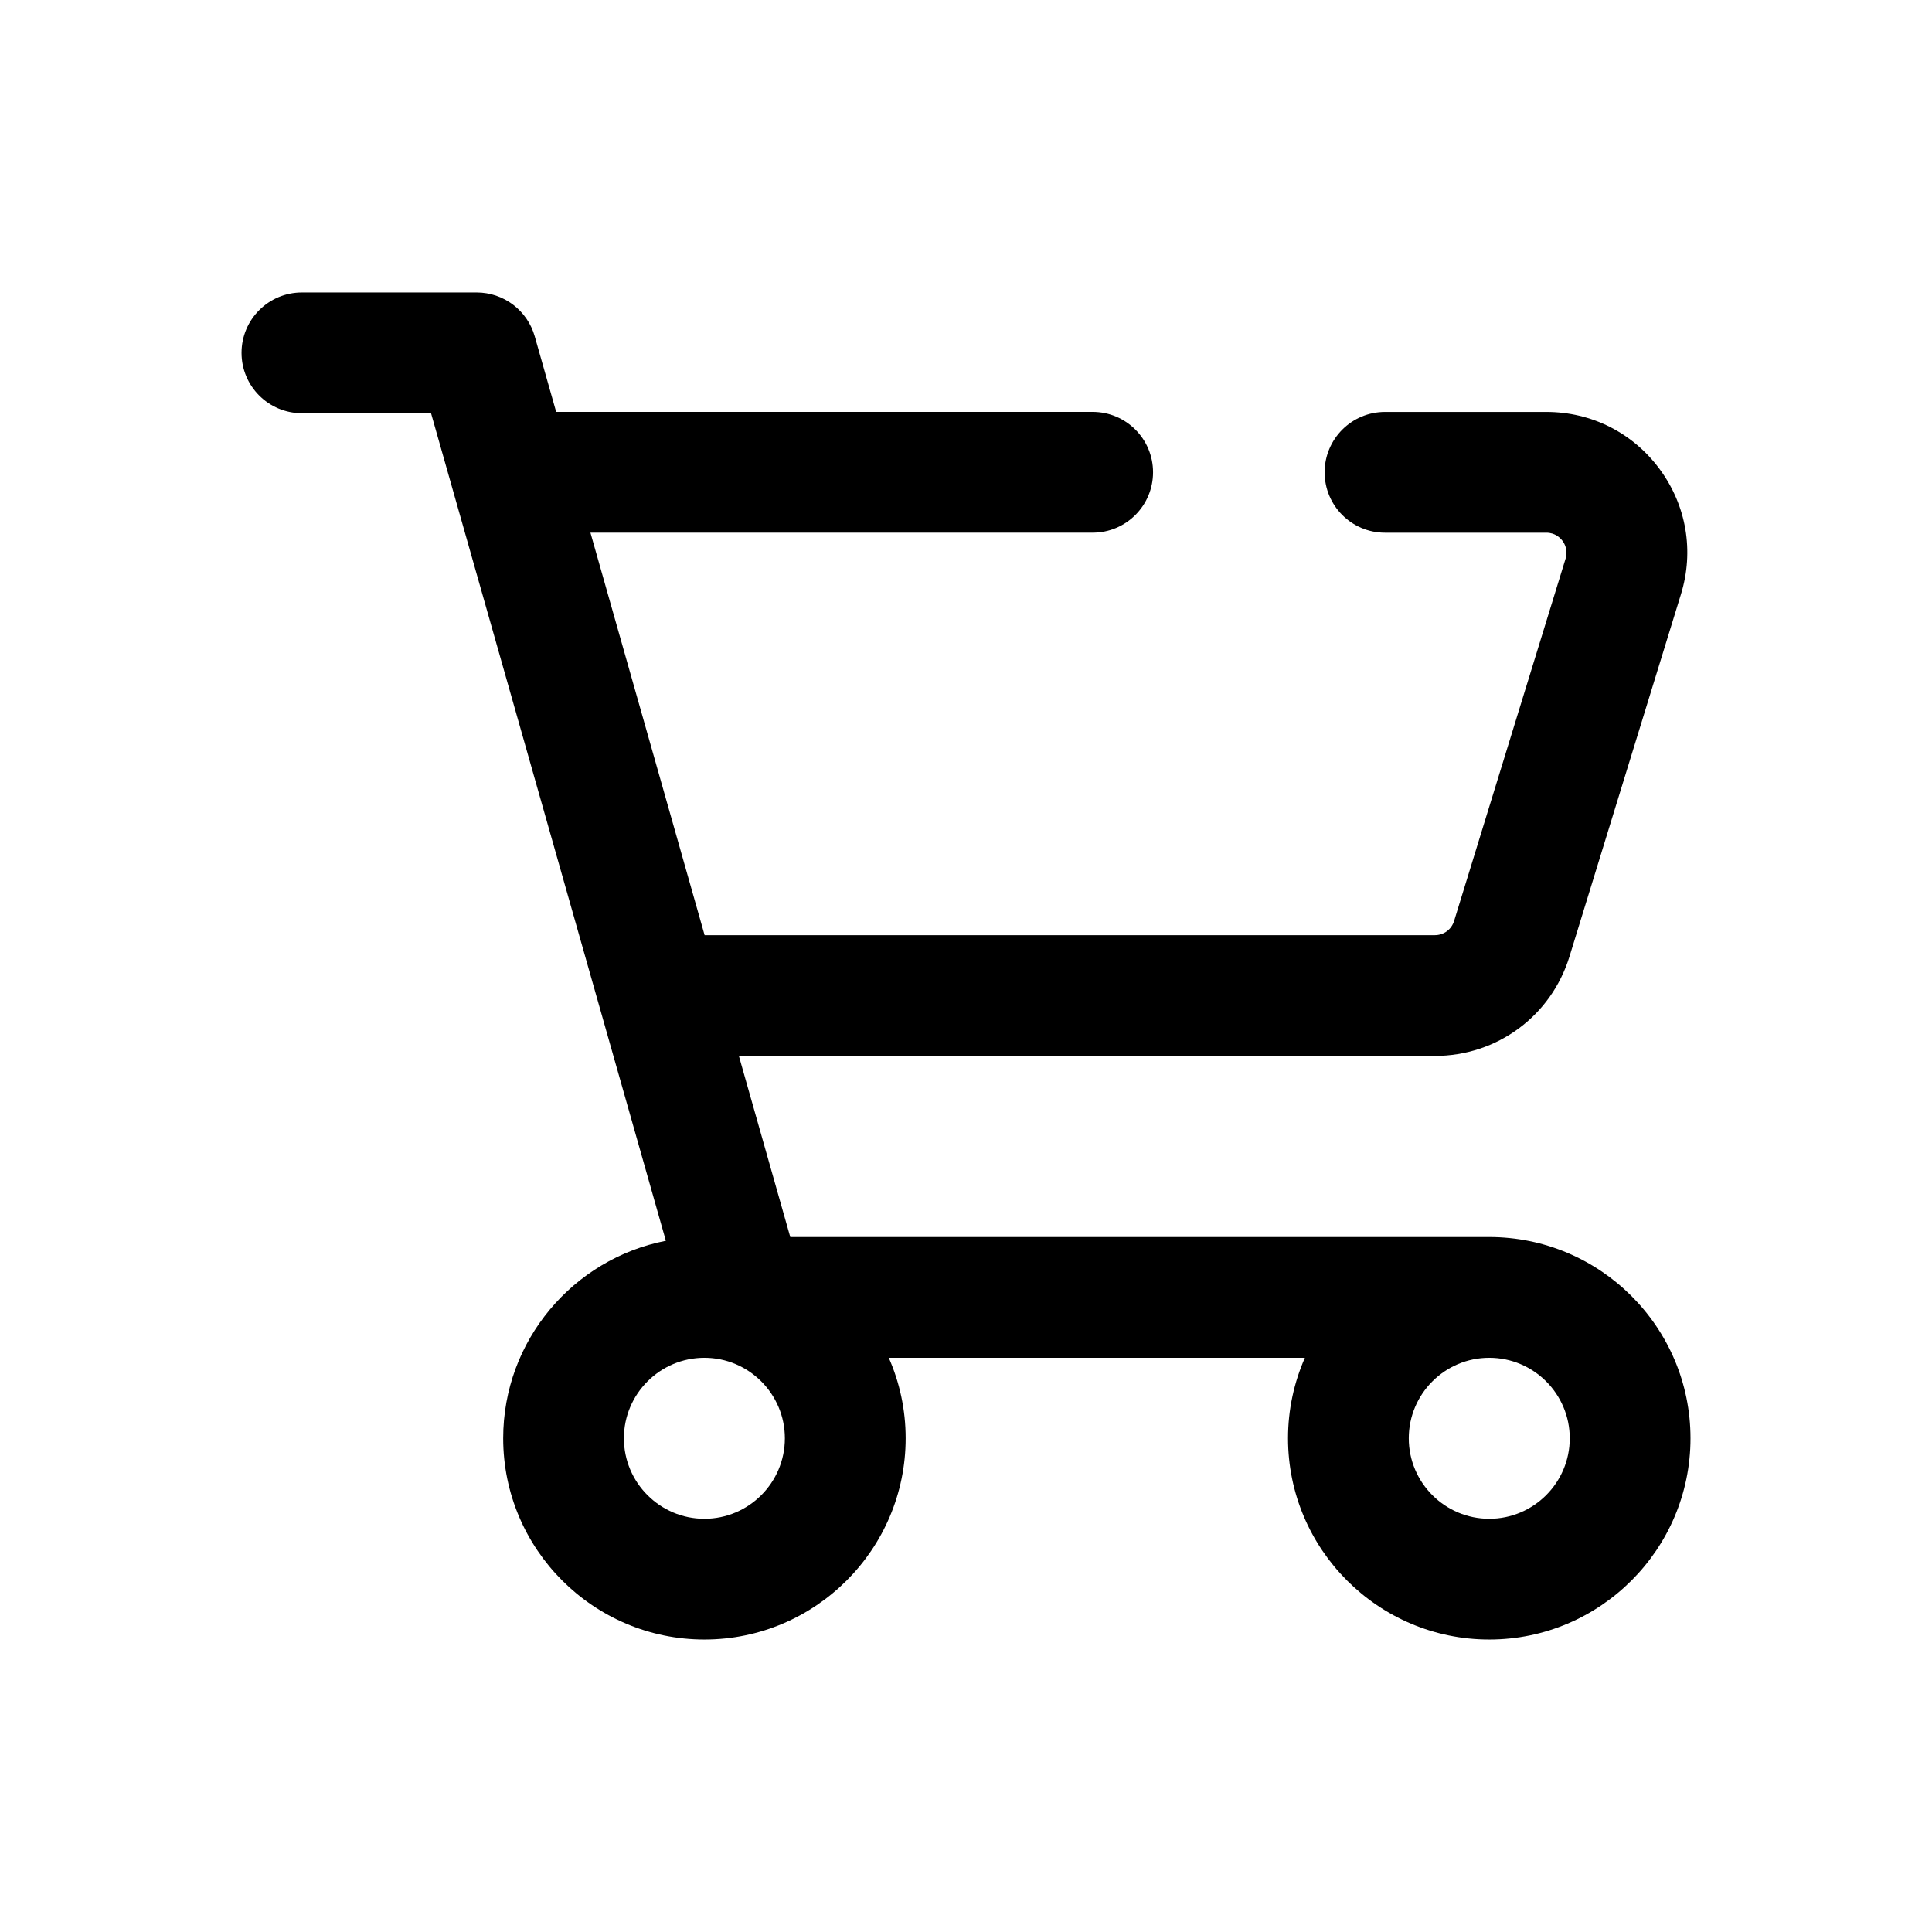<?xml version="1.0" encoding="UTF-8"?>
<svg id="Trolley" xmlns="http://www.w3.org/2000/svg" version="1.1" viewBox="0 0 512 512">
  <!-- Generator: Adobe Illustrator 29.1.0, SVG Export Plug-In . SVG Version: 2.1.0 Build 142)  -->
  <path d="M394.67,327.83h-185.24l-13.62-48h184.44c16.49,0,30.83-10.59,35.68-26.35l29.54-96c3.52-11.44,1.46-23.53-5.65-33.16s-18.06-15.15-30.03-15.15h-42.75c-8.84,0-16,7.16-16,16s7.16,16,16,16h42.75c2.34,0,3.69,1.36,4.29,2.16.6.81,1.5,2.5.81,4.74l-29.54,96c-.69,2.25-2.74,3.76-5.1,3.76h-193.52l-30.26-106.67h133.1c8.84,0,16-7.16,16-16s-7.16-16-16-16h-142.18l-5.68-20.02c-1.95-6.88-8.24-11.63-15.39-11.63h-46.31c-8.84,0-16,7.16-16,16s7.16,16,16,16h34.22l62.23,219.31c-24.53,4.78-43.11,26.43-43.11,52.34,0,29.41,23.93,53.33,53.33,53.33s53.33-23.92,53.33-53.33c0-7.58-1.6-14.8-4.47-21.33h110.27c-2.87,6.54-4.47,13.75-4.47,21.33,0,29.41,23.93,53.33,53.33,53.33s53.33-23.92,53.33-53.33-23.92-53.33-53.33-53.33ZM186.67,402.49c-11.76,0-21.33-9.57-21.33-21.33s9.57-21.33,21.33-21.33,21.33,9.57,21.33,21.33-9.57,21.33-21.33,21.33ZM394.67,402.49c-11.76,0-21.33-9.57-21.33-21.33s9.57-21.33,21.33-21.33,21.33,9.57,21.33,21.33-9.57,21.33-21.33,21.33Z"/>
</svg>